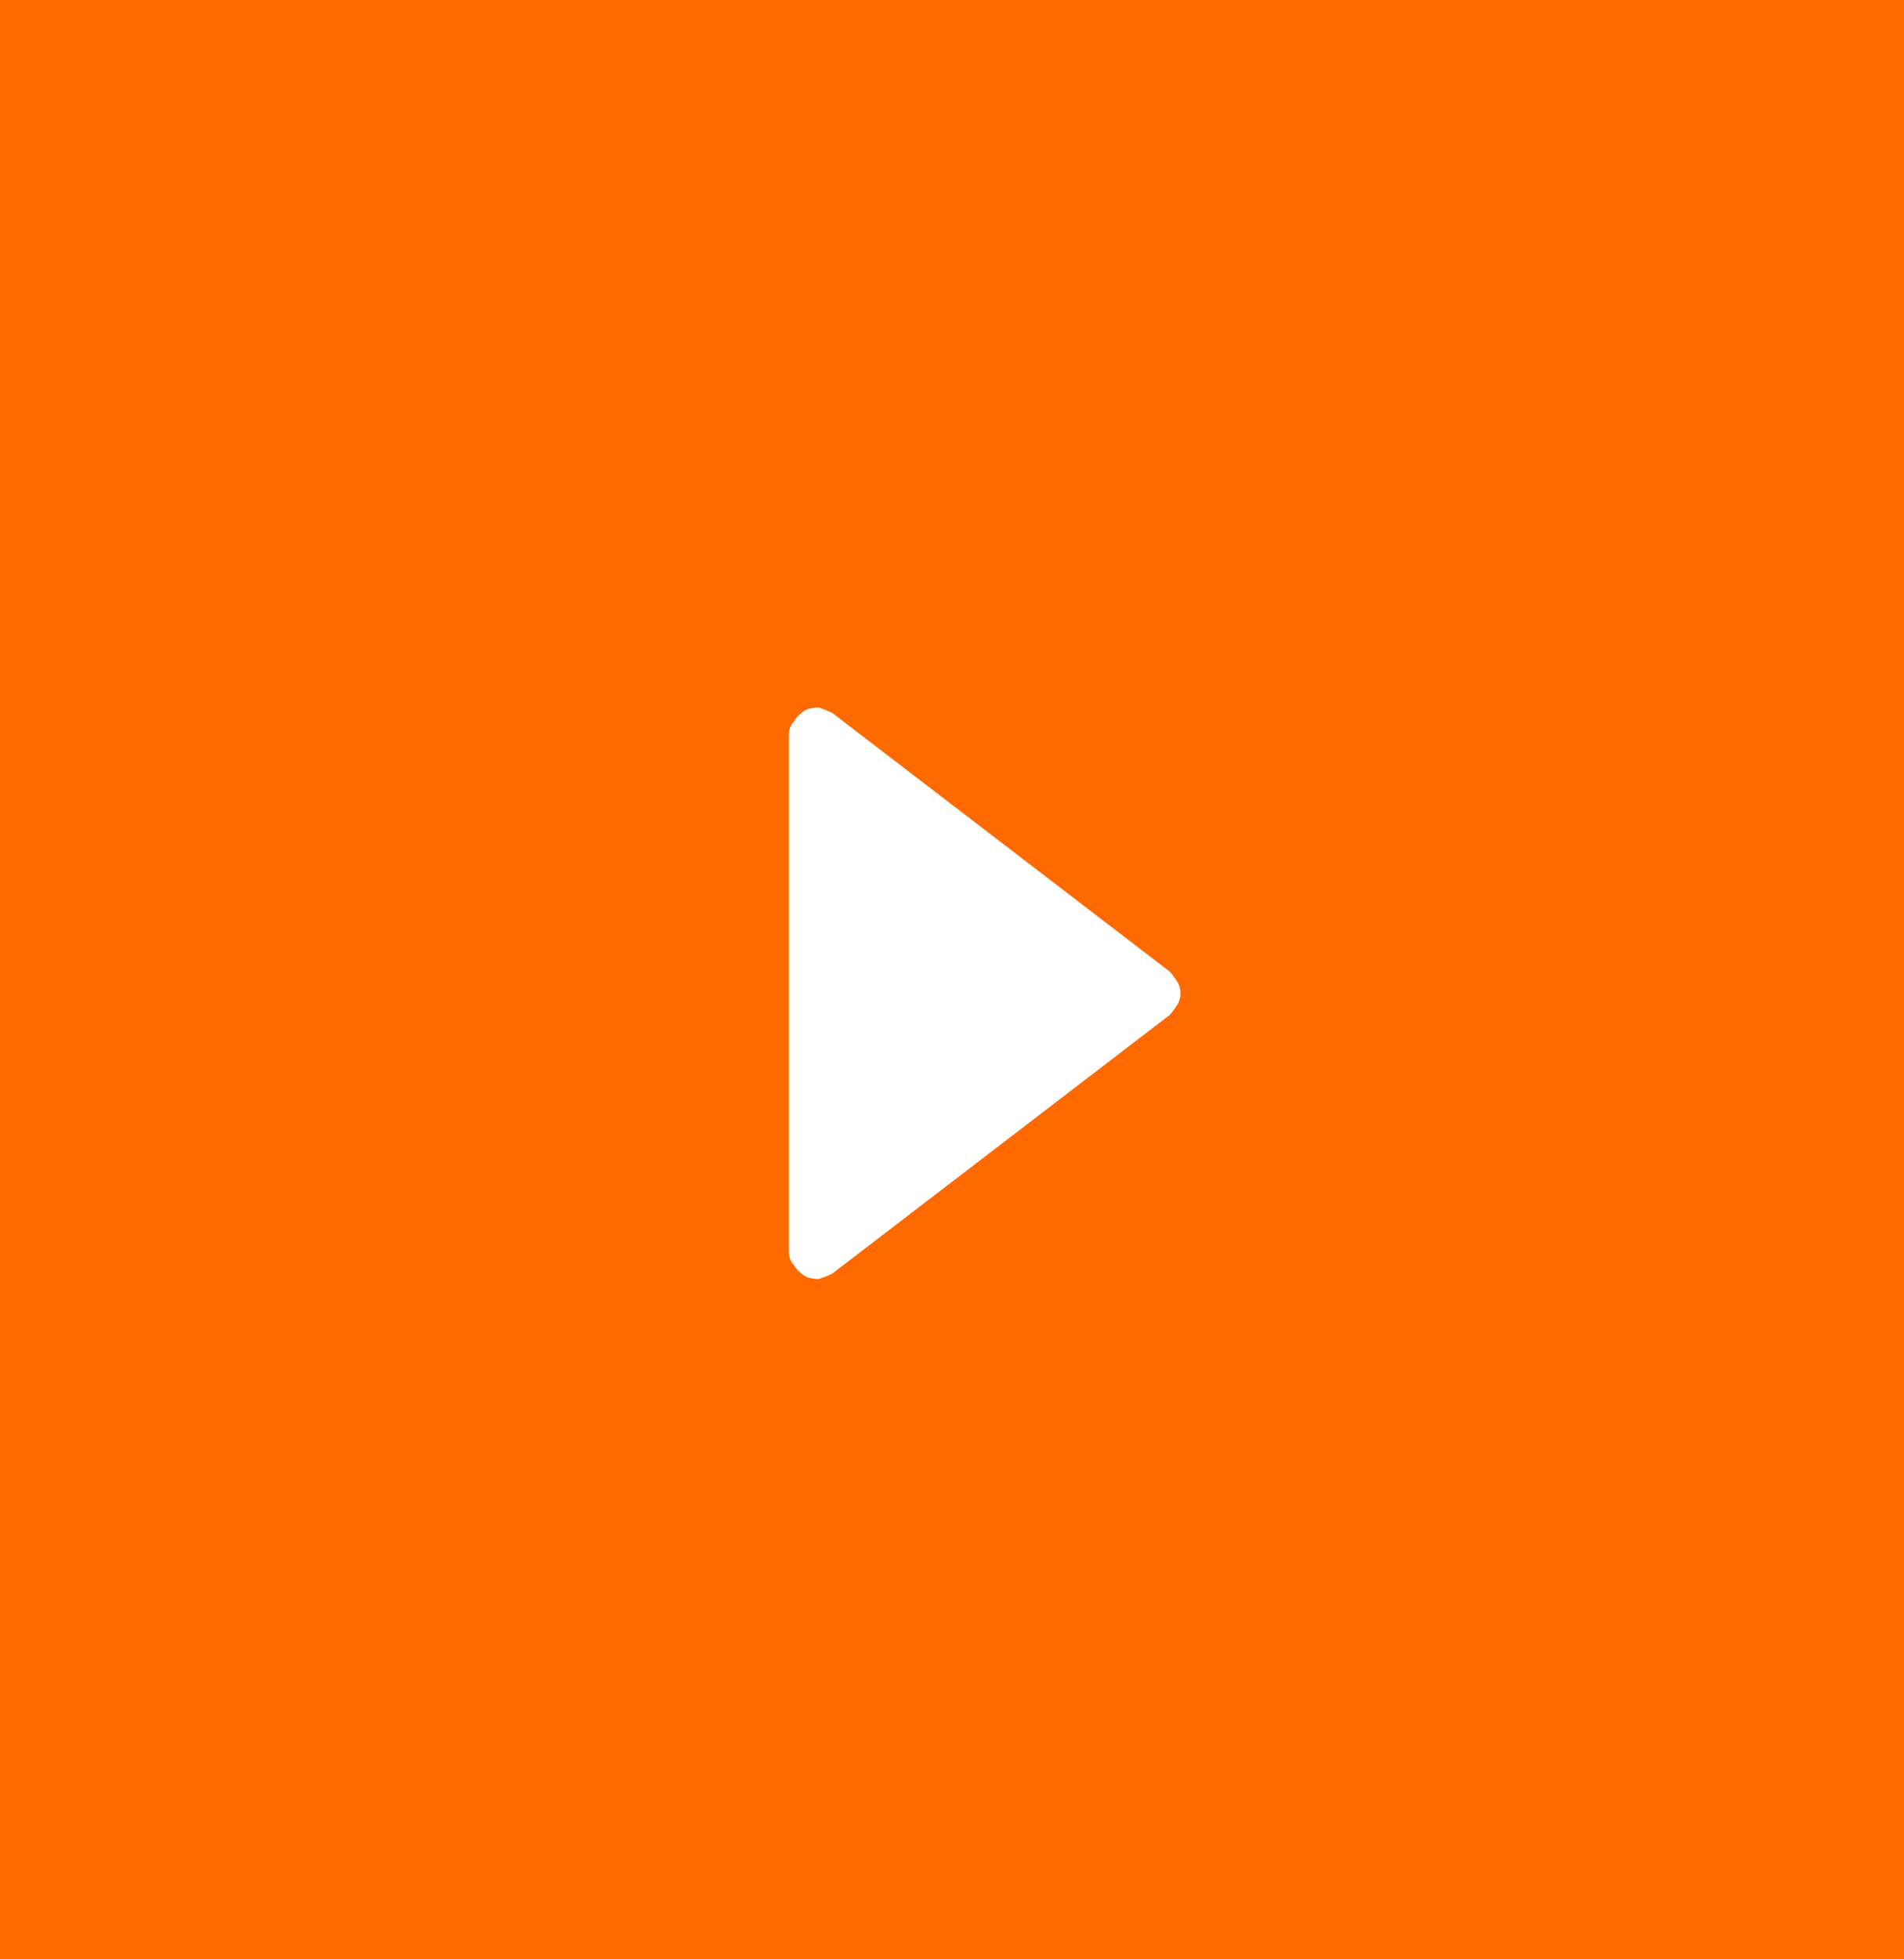 <svg version="1.2" xmlns="http://www.w3.org/2000/svg" viewBox="0 0 70 72" width="70" height="72">
	<title>play-svg</title>
	<style>
		.s0 { fill: #ff6a00 } 
		.s1 { fill: #ffffff } 
	</style>
	<g id="Group_1612">
		<g id="Layer">
			<path id="Rectangle_907-2" class="s0" d="m-1-1h75v75h-75z"/>
		</g>
		<path id="Polygon_8" class="s1" d="m43 35.7q0.1 0.1 0.3 0.4 0.1 0.2 0.1 0.4 0 0.2-0.1 0.4-0.2 0.3-0.3 0.4l-12.4 9.5q-0.2 0.1-0.5 0.2-0.3 0-0.5-0.1-0.3-0.2-0.4-0.4-0.2-0.2-0.2-0.5v-19q0-0.3 0.2-0.5 0.1-0.2 0.4-0.4 0.2-0.1 0.5-0.1 0.3 0.1 0.5 0.2z"/>
	</g>
</svg>